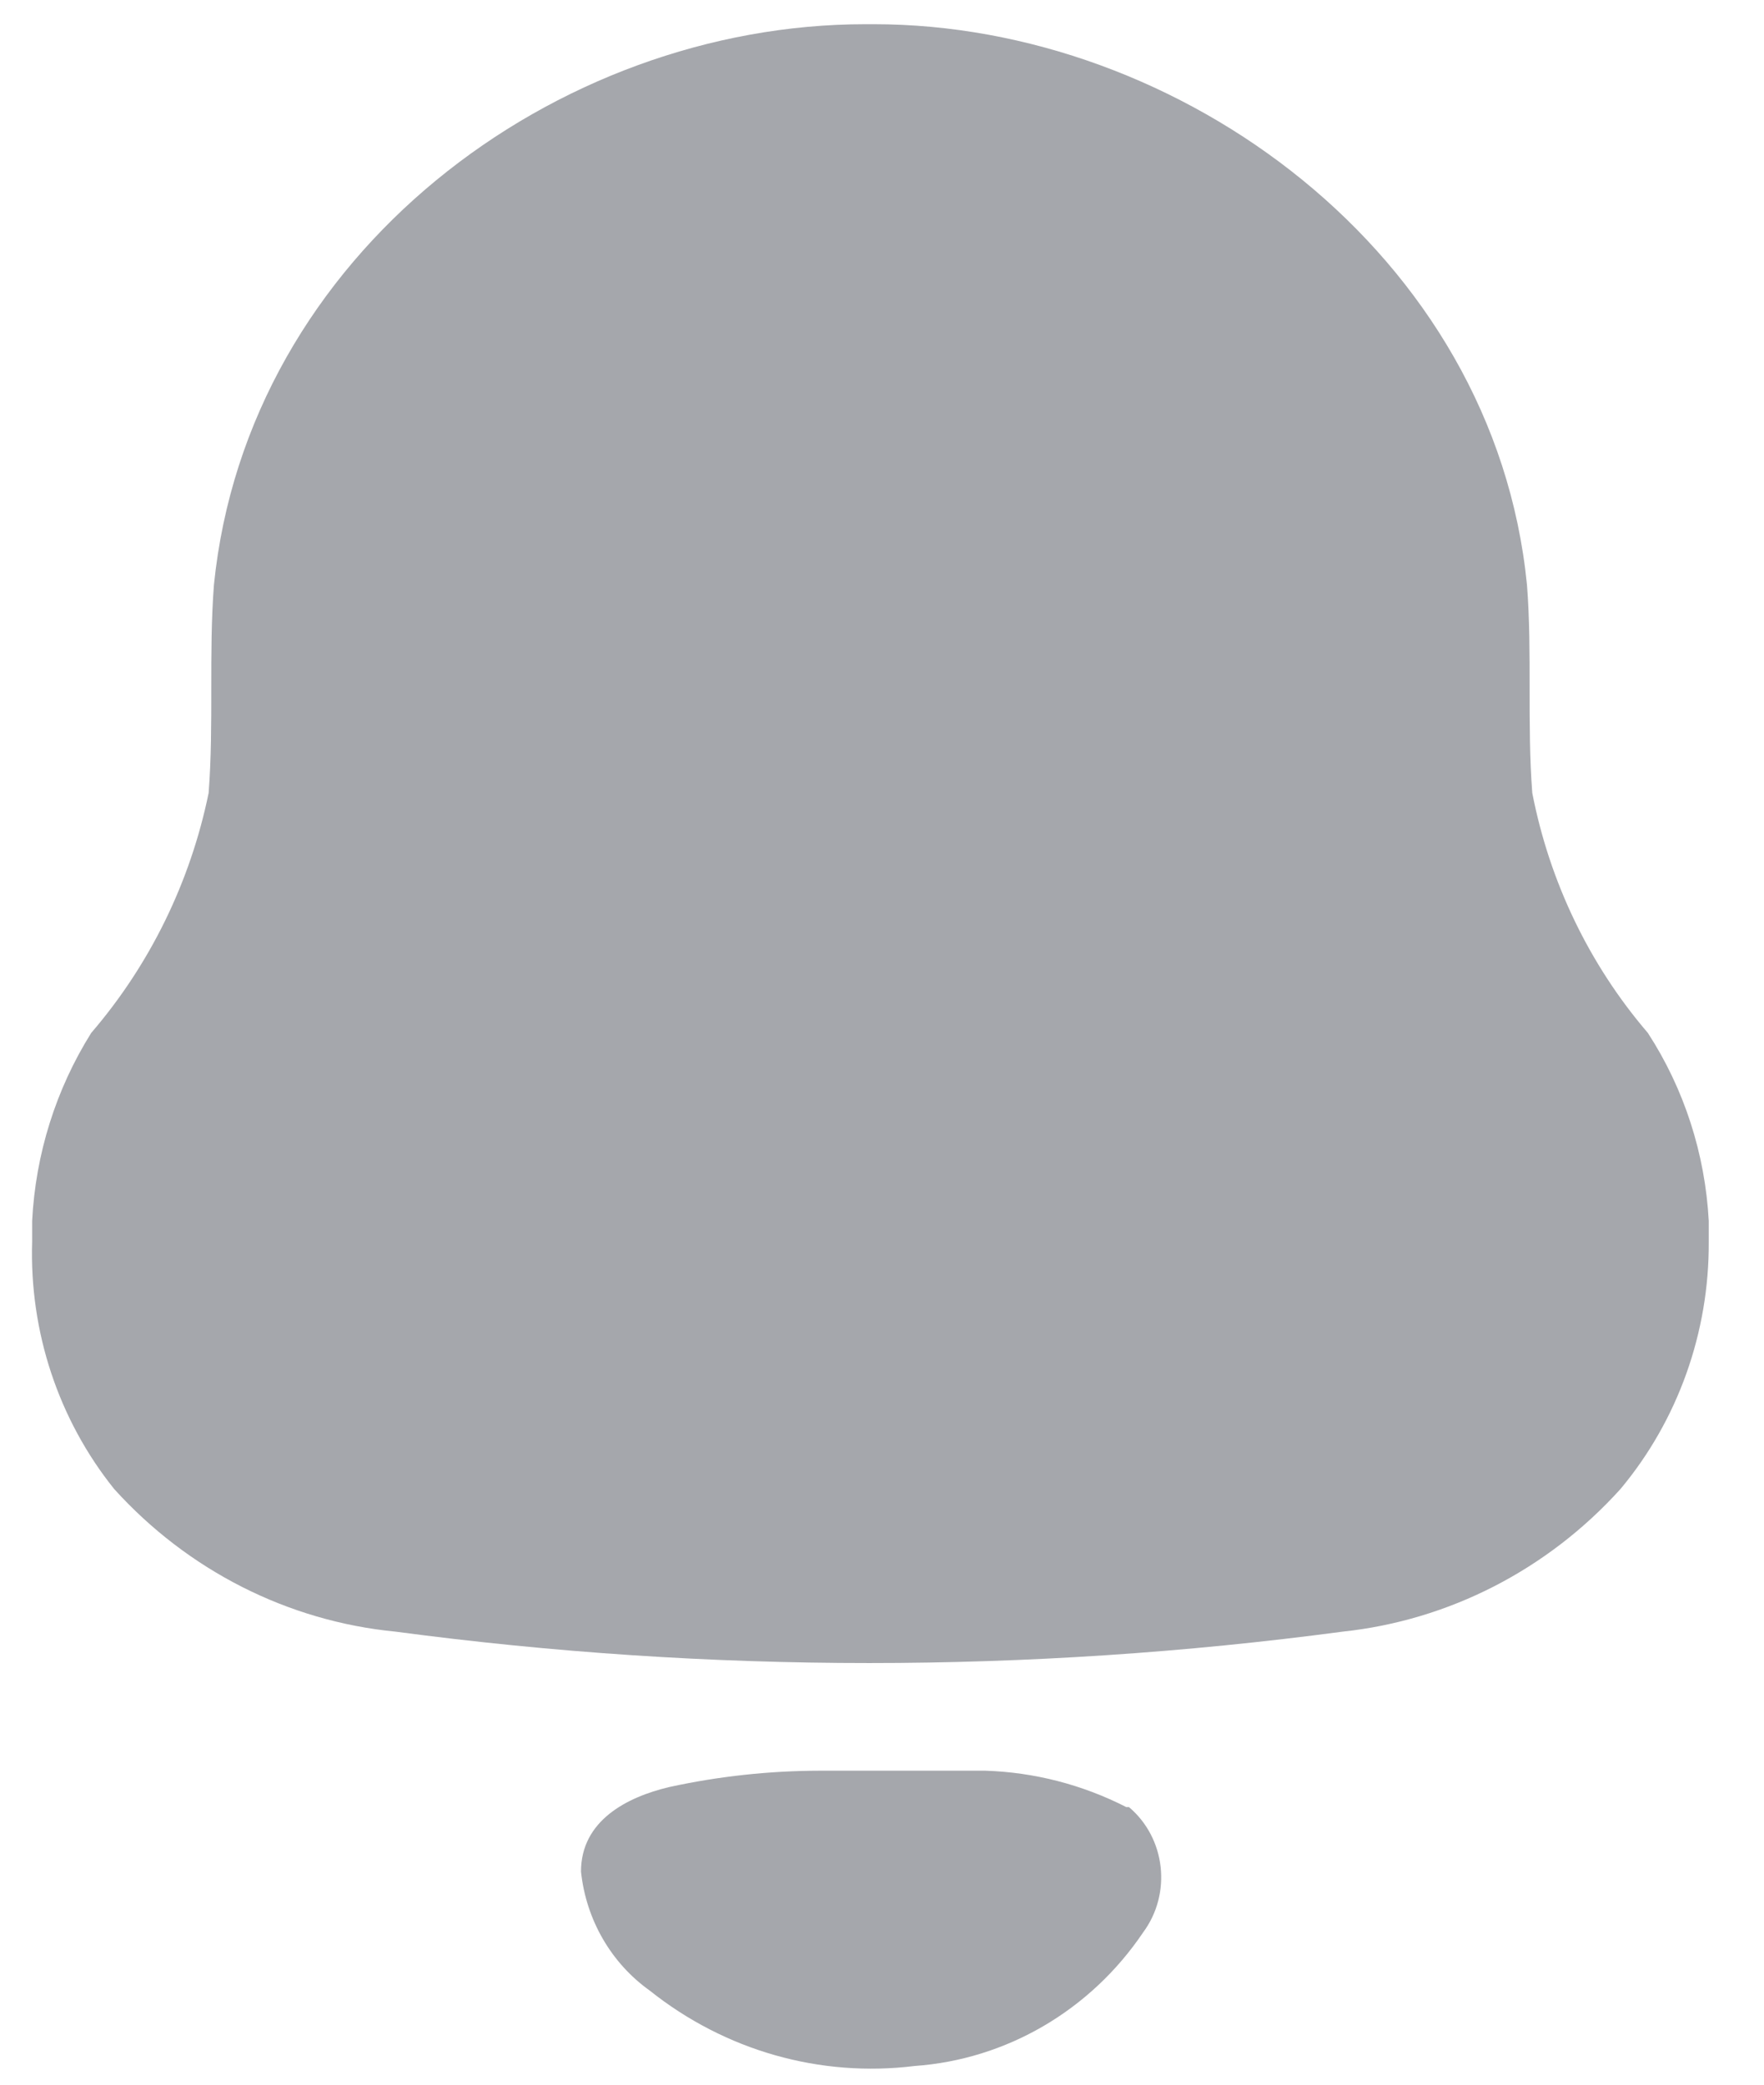<svg width="22" height="26" viewBox="0 0 22 26" fill="none" xmlns="http://www.w3.org/2000/svg">
<path d="M12.286 22.084C12.898 22.103 13.499 22.258 14.047 22.538H14.08C14.538 22.925 14.616 23.616 14.256 24.102C13.601 25.073 12.552 25.686 11.406 25.767C10.228 25.913 9.042 25.575 8.104 24.827C7.622 24.484 7.309 23.942 7.246 23.342C7.246 22.707 7.818 22.413 8.346 22.288C8.965 22.153 9.596 22.085 10.228 22.084H12.286ZM10.9 0.302C14.707 0.302 18.636 3.158 19.044 7.295C19.11 8.145 19.044 9.028 19.11 9.89C19.326 11.001 19.823 12.033 20.551 12.882C21.004 13.579 21.266 14.39 21.311 15.228V15.488C21.317 16.619 20.926 17.714 20.21 18.571C19.302 19.577 18.07 20.209 16.743 20.35C12.823 20.872 8.855 20.872 4.935 20.35C3.592 20.22 2.343 19.587 1.424 18.571C0.73 17.706 0.366 16.61 0.401 15.488V15.228C0.443 14.393 0.698 13.584 1.138 12.882C1.869 12.032 2.374 11.001 2.602 9.89C2.668 9.028 2.602 8.156 2.668 7.295C3.086 3.158 6.938 0.302 10.79 0.302H10.9Z" fill="#A5A7AC"/>
</svg>
